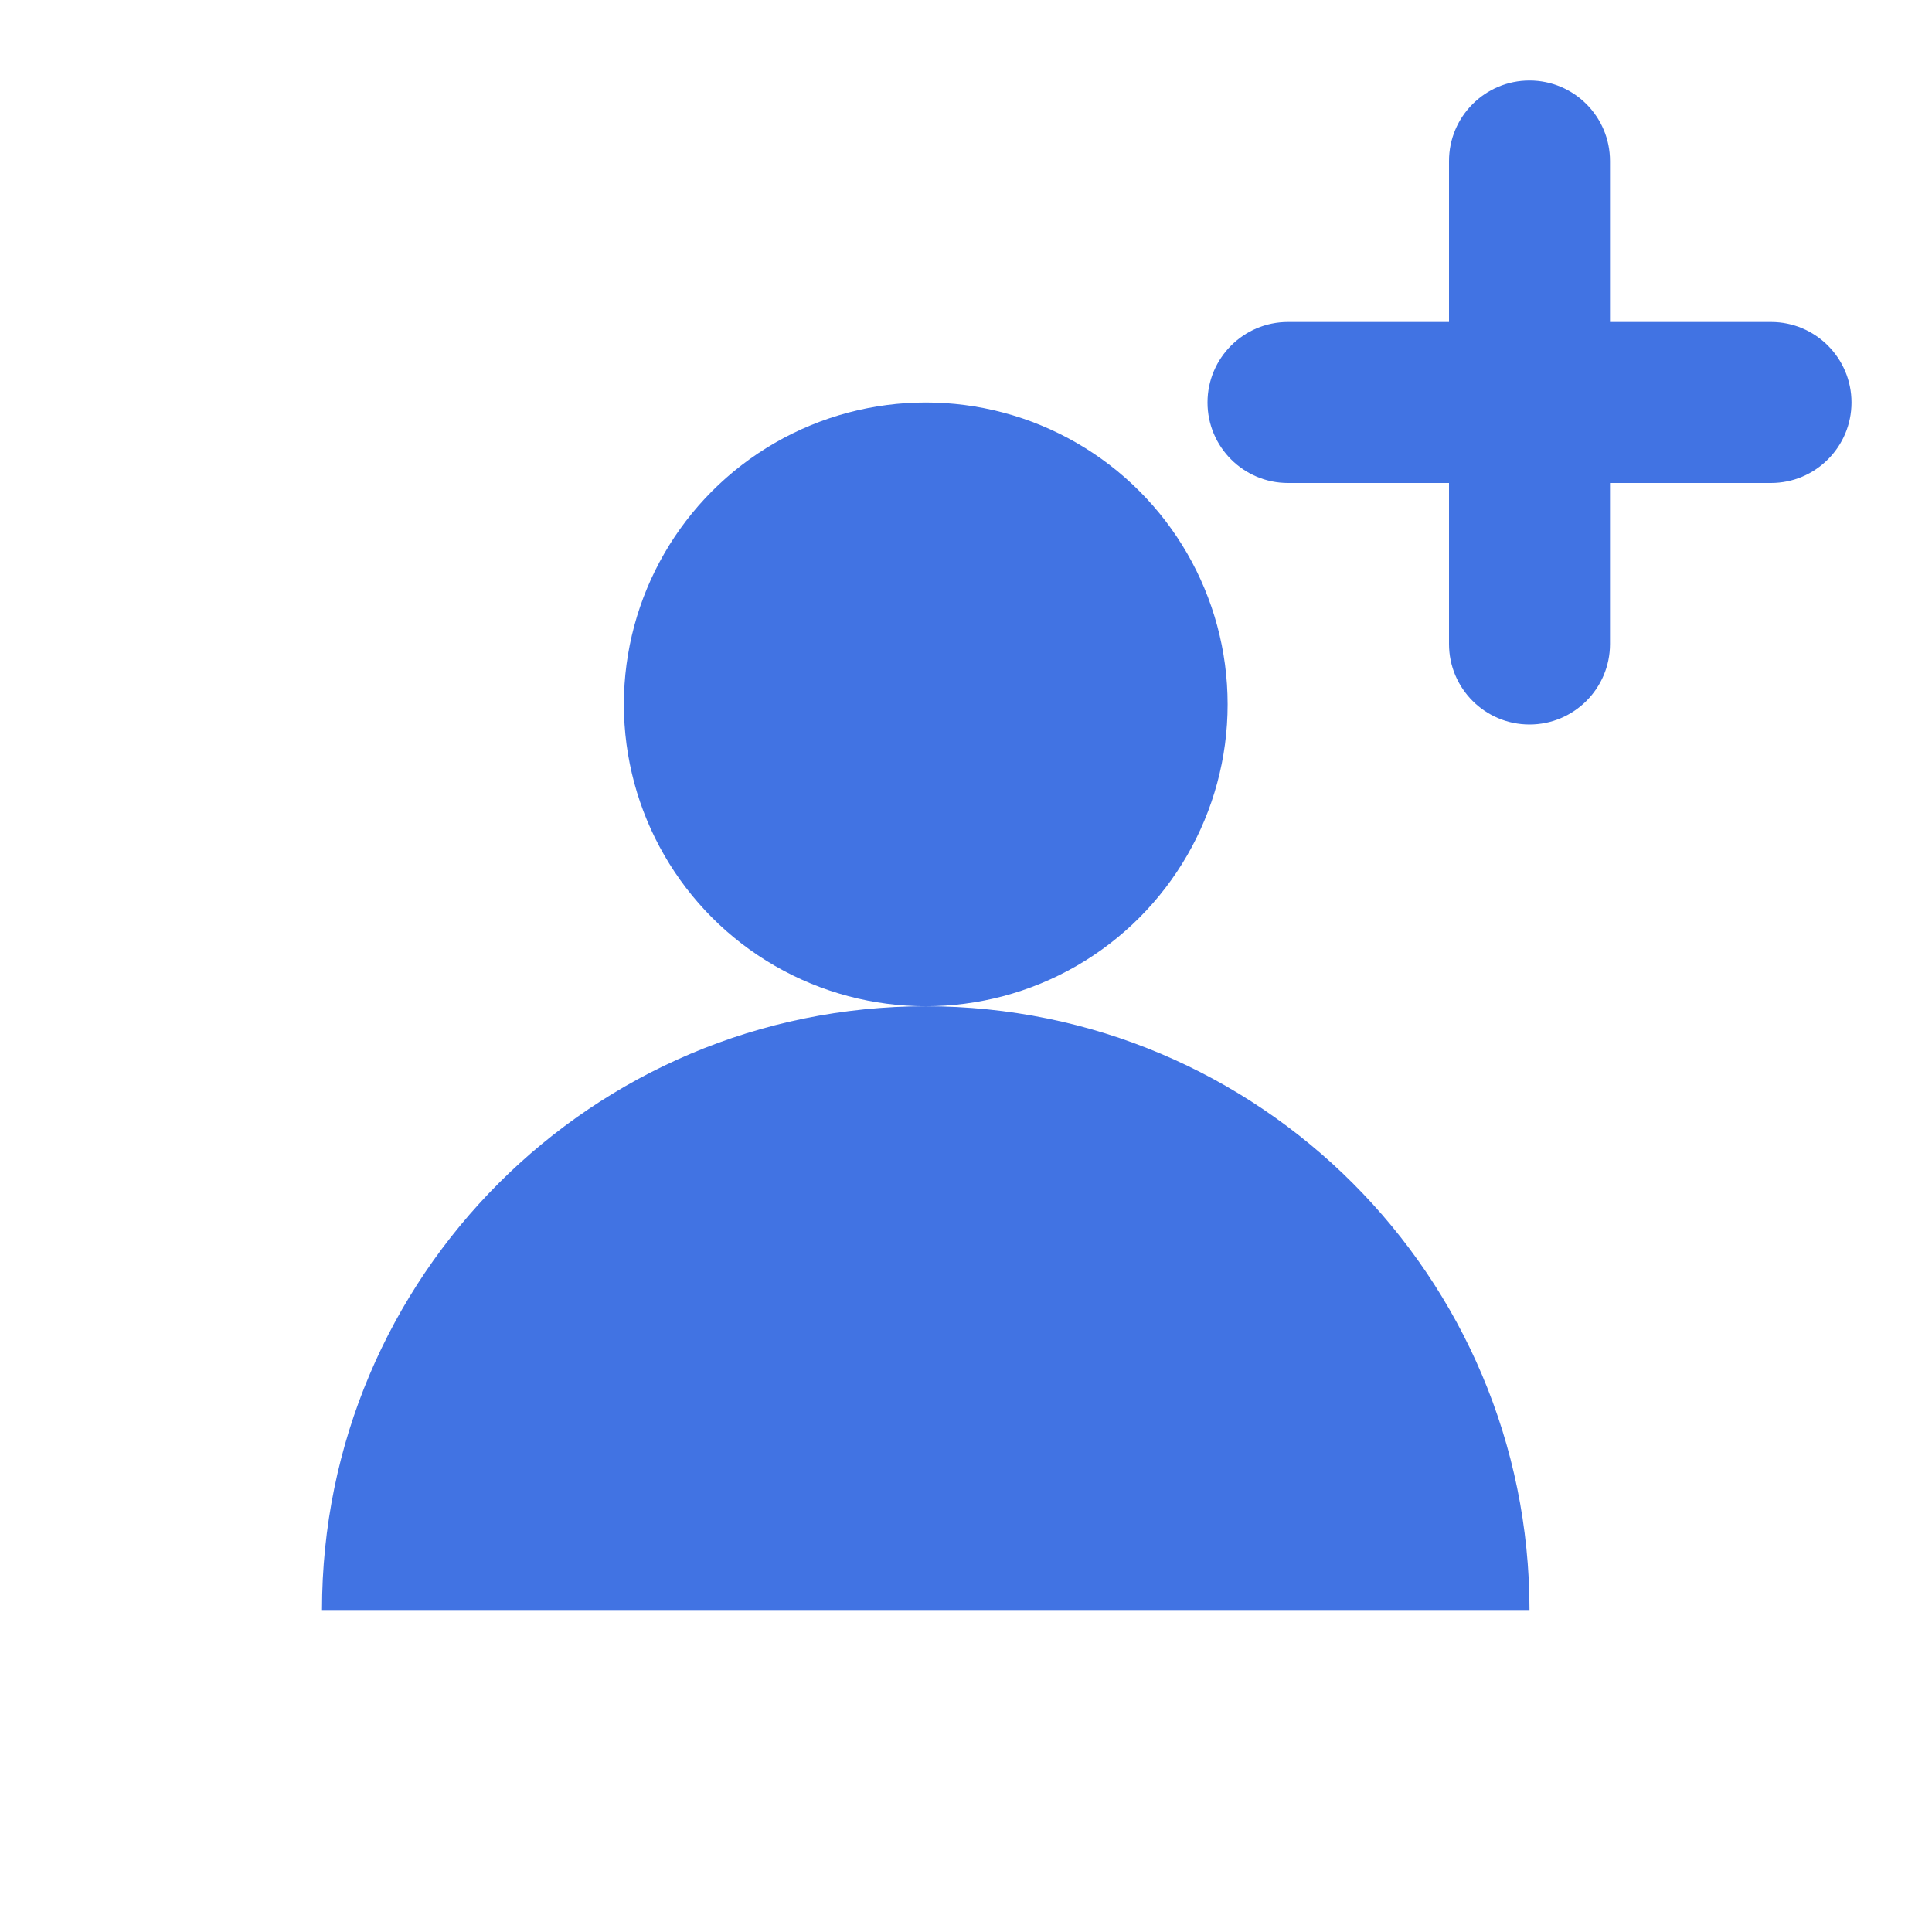 <svg width="24px" height="24px" viewBox="0 0 24 24" version="1.1" xmlns="http://www.w3.org/2000/svg" xmlns:xlink="http://www.w3.org/1999/xlink">
    <g id="icon/add/active" stroke="none" stroke-width="1" fill="none" fill-rule="evenodd">
        <g id="icon/group-copy-2">
            <g id="Group-5">
                <g id="box-copy-4">
                    <rect id="Rectangle" x="0" y="0" width="24" height="24"></rect>
                </g>
                <g id="Group-2-Copy-4" transform="translate(4, 5)" fill="#4173E3">
                    <path d="M15,15 C15,10.858 11.642,7.5 7.5,7.5 C3.358,7.5 0,10.858 0,15 L15,15 Z" id="Oval-2"></path>
                    <circle id="Oval" cx="7.5" cy="3.75" r="3.75"></circle>
                </g>
            </g>
            <path d="M18,4 L18,2 C18,1.448 18.448,1 19,1 C19.552,1 20,1.448 20,2 L20,4 L22,4 C22.552,4 23,4.448 23,5 C23,5.552 22.552,6 22,6 L20,6 L20,8 C20,8.552 19.552,9 19,9 C18.448,9 18,8.552 18,8 L18,6 L16,6 C15.448,6 15,5.552 15,5 C15,4.448 15.448,4 16,4 L18,4 Z" id="Combined-Shape" fill="#4173E3"></path>
        </g>
    </g>
</svg>
